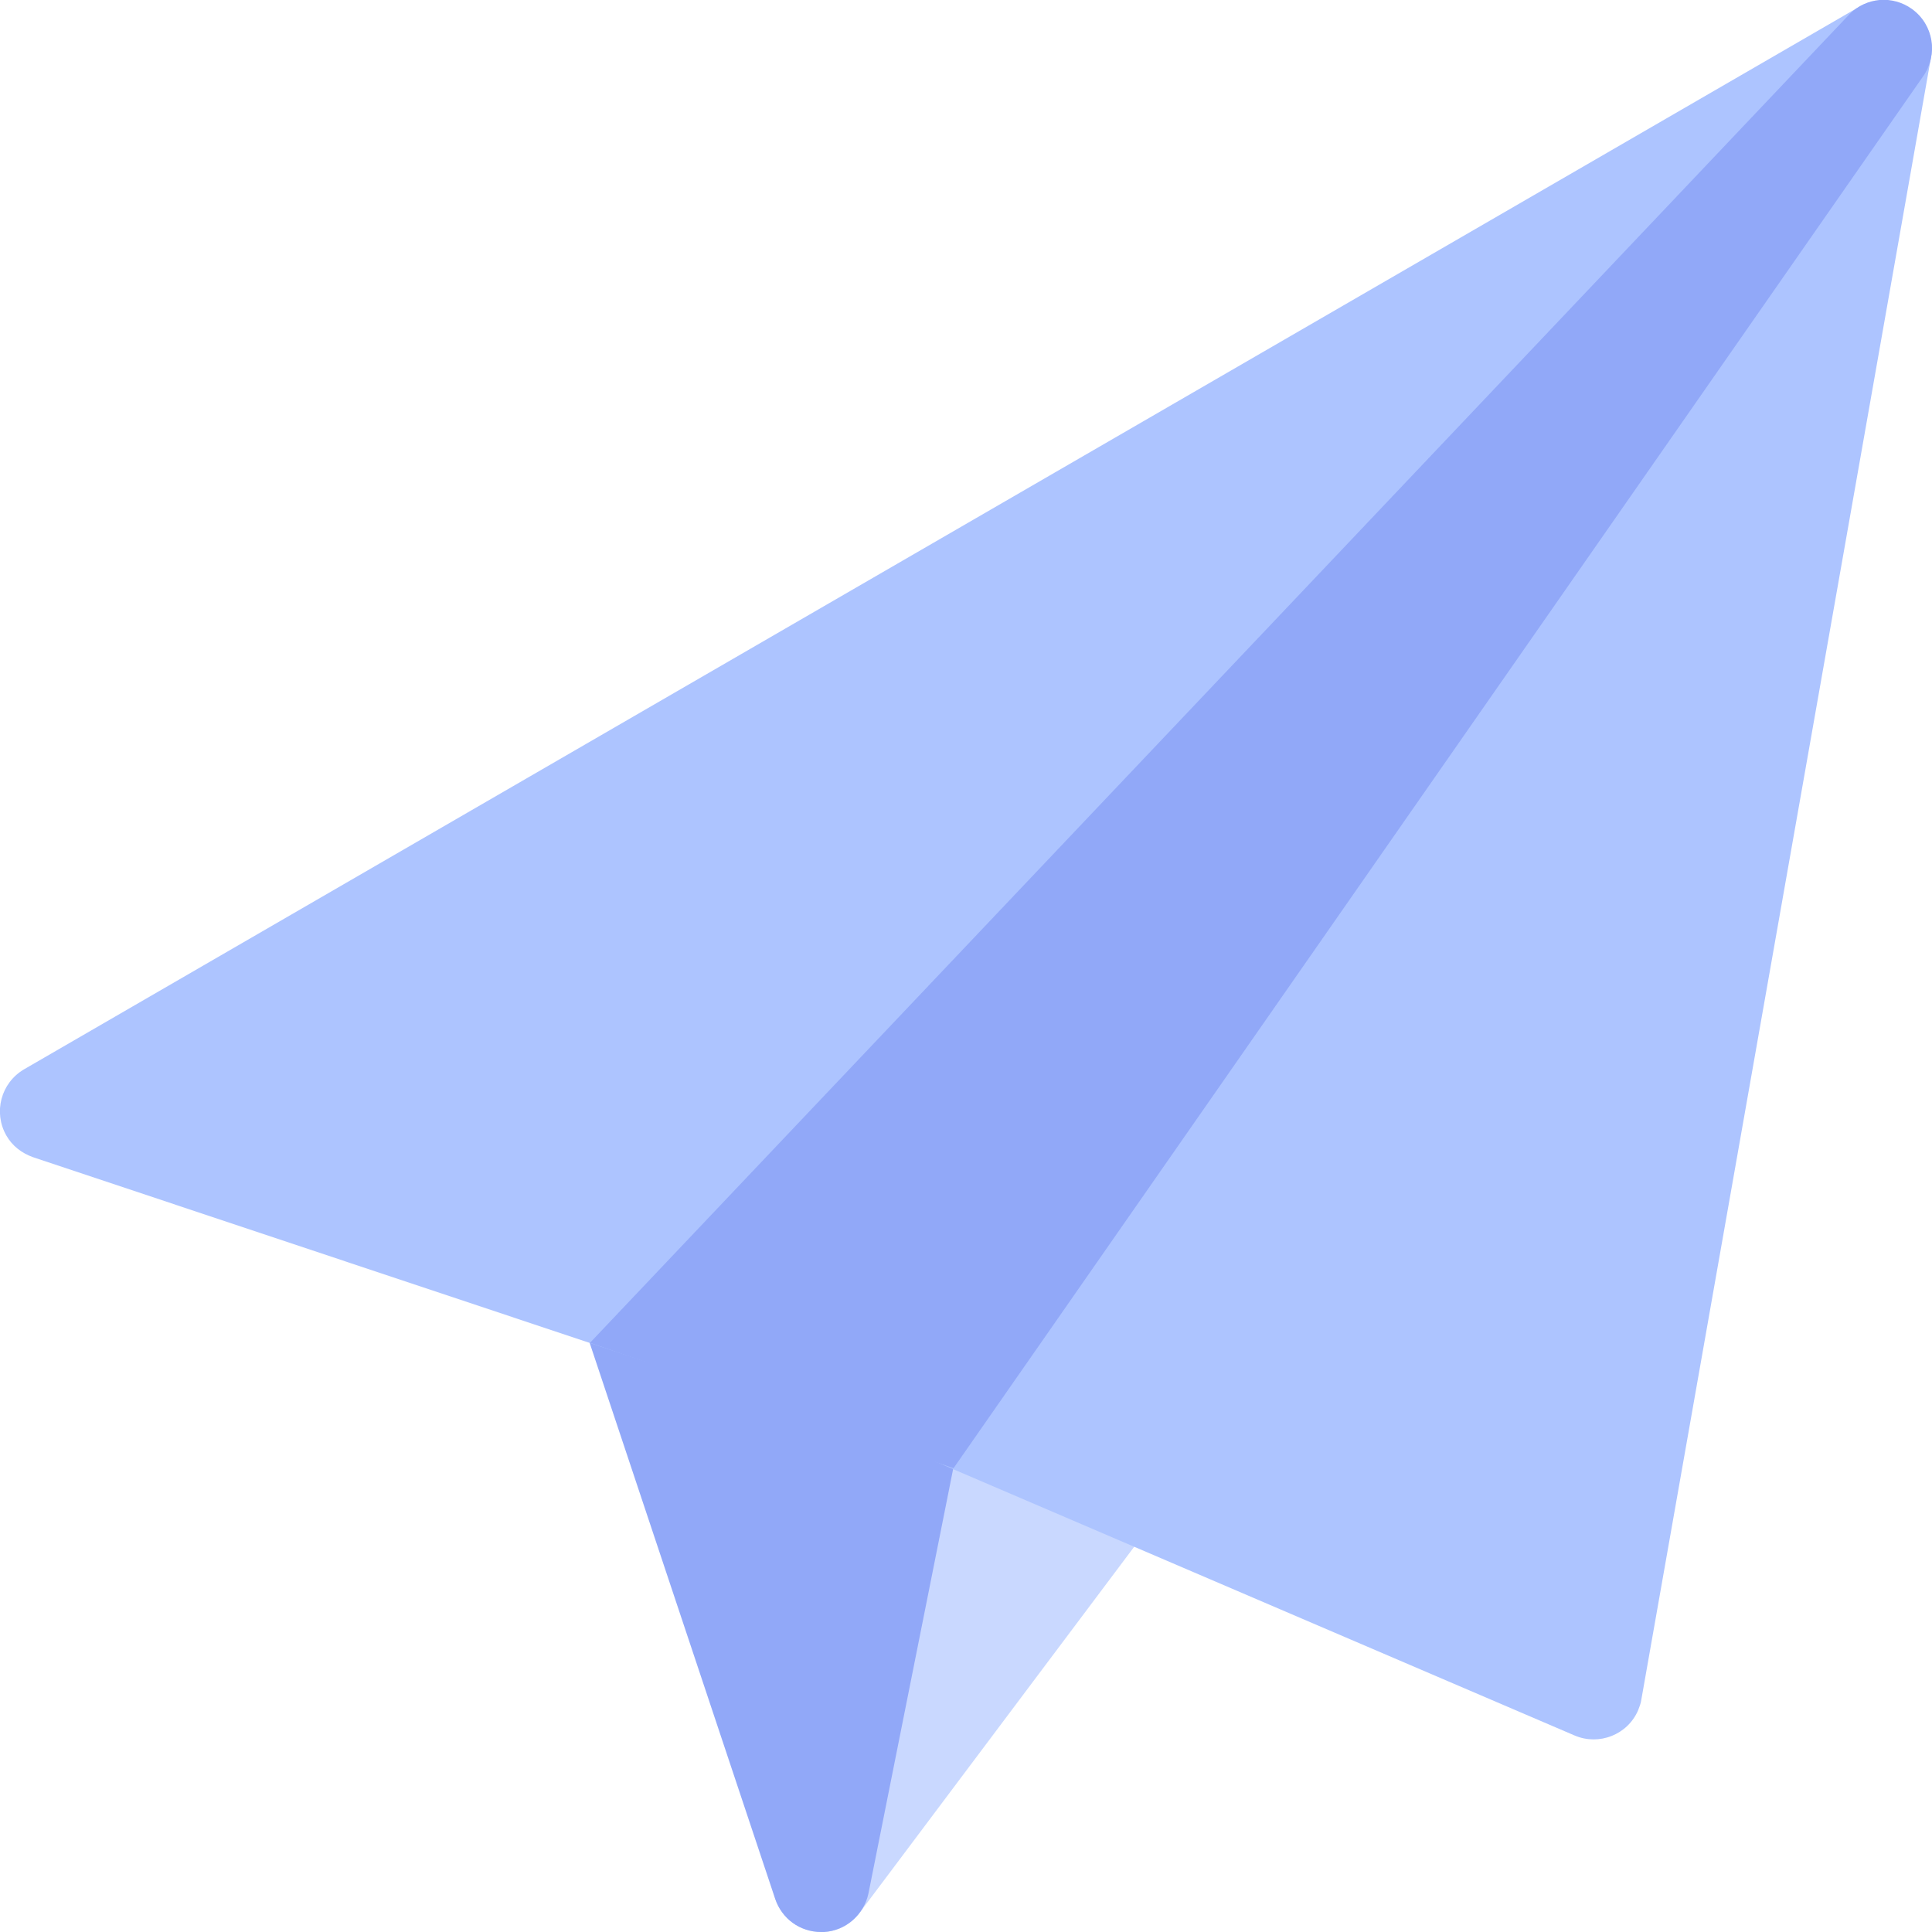 <svg width="22" height="22" viewBox="0 0 22 22" fill="none" xmlns="http://www.w3.org/2000/svg">
<g clip-path="url(#clip0)">
<path d="M13.039 16.663L9.739 13.357C9.523 13.14 9.177 13.14 8.961 13.357C8.858 13.46 8.801 13.599 8.801 13.744V21.448C8.801 21.685 8.951 21.897 9.177 21.969C9.234 21.99 9.291 22 9.353 22C9.528 22 9.688 21.918 9.791 21.778L13.091 17.379C13.256 17.163 13.23 16.853 13.039 16.663Z" fill="#C9D8FF"/>
<path d="M10.621 15.43L7.321 14.331C7.033 14.233 6.723 14.388 6.625 14.677C6.589 14.79 6.589 14.914 6.625 15.023L8.827 21.623C8.904 21.85 9.11 22 9.348 22H9.384C9.631 21.985 9.837 21.804 9.889 21.562L10.987 16.059C11.044 15.786 10.889 15.518 10.621 15.43Z" fill="#91A8F8"/>
<path d="M21.763 0.104C21.587 -0.02 21.355 -0.03 21.17 0.078L0.273 12.177C0.01 12.332 -0.078 12.667 0.072 12.93C0.139 13.048 0.247 13.131 0.376 13.177L10.255 16.473L17.932 19.763C18.21 19.881 18.535 19.753 18.654 19.474C18.669 19.433 18.685 19.397 18.69 19.355L21.989 0.651C22.026 0.439 21.938 0.223 21.763 0.104Z" fill="#ADC4FF"/>
<path d="M21.897 0.872C22.072 0.624 22.021 0.284 21.773 0.103C21.551 -0.057 21.252 -0.031 21.062 0.16L6.718 15.291L10.858 16.719L21.897 0.872Z" fill="#91A8F8"/>
</g>
<defs>
<clipPath id="clip0">
<rect width="22" height="22" fill="white"/>
</clipPath>
</defs>
</svg>
